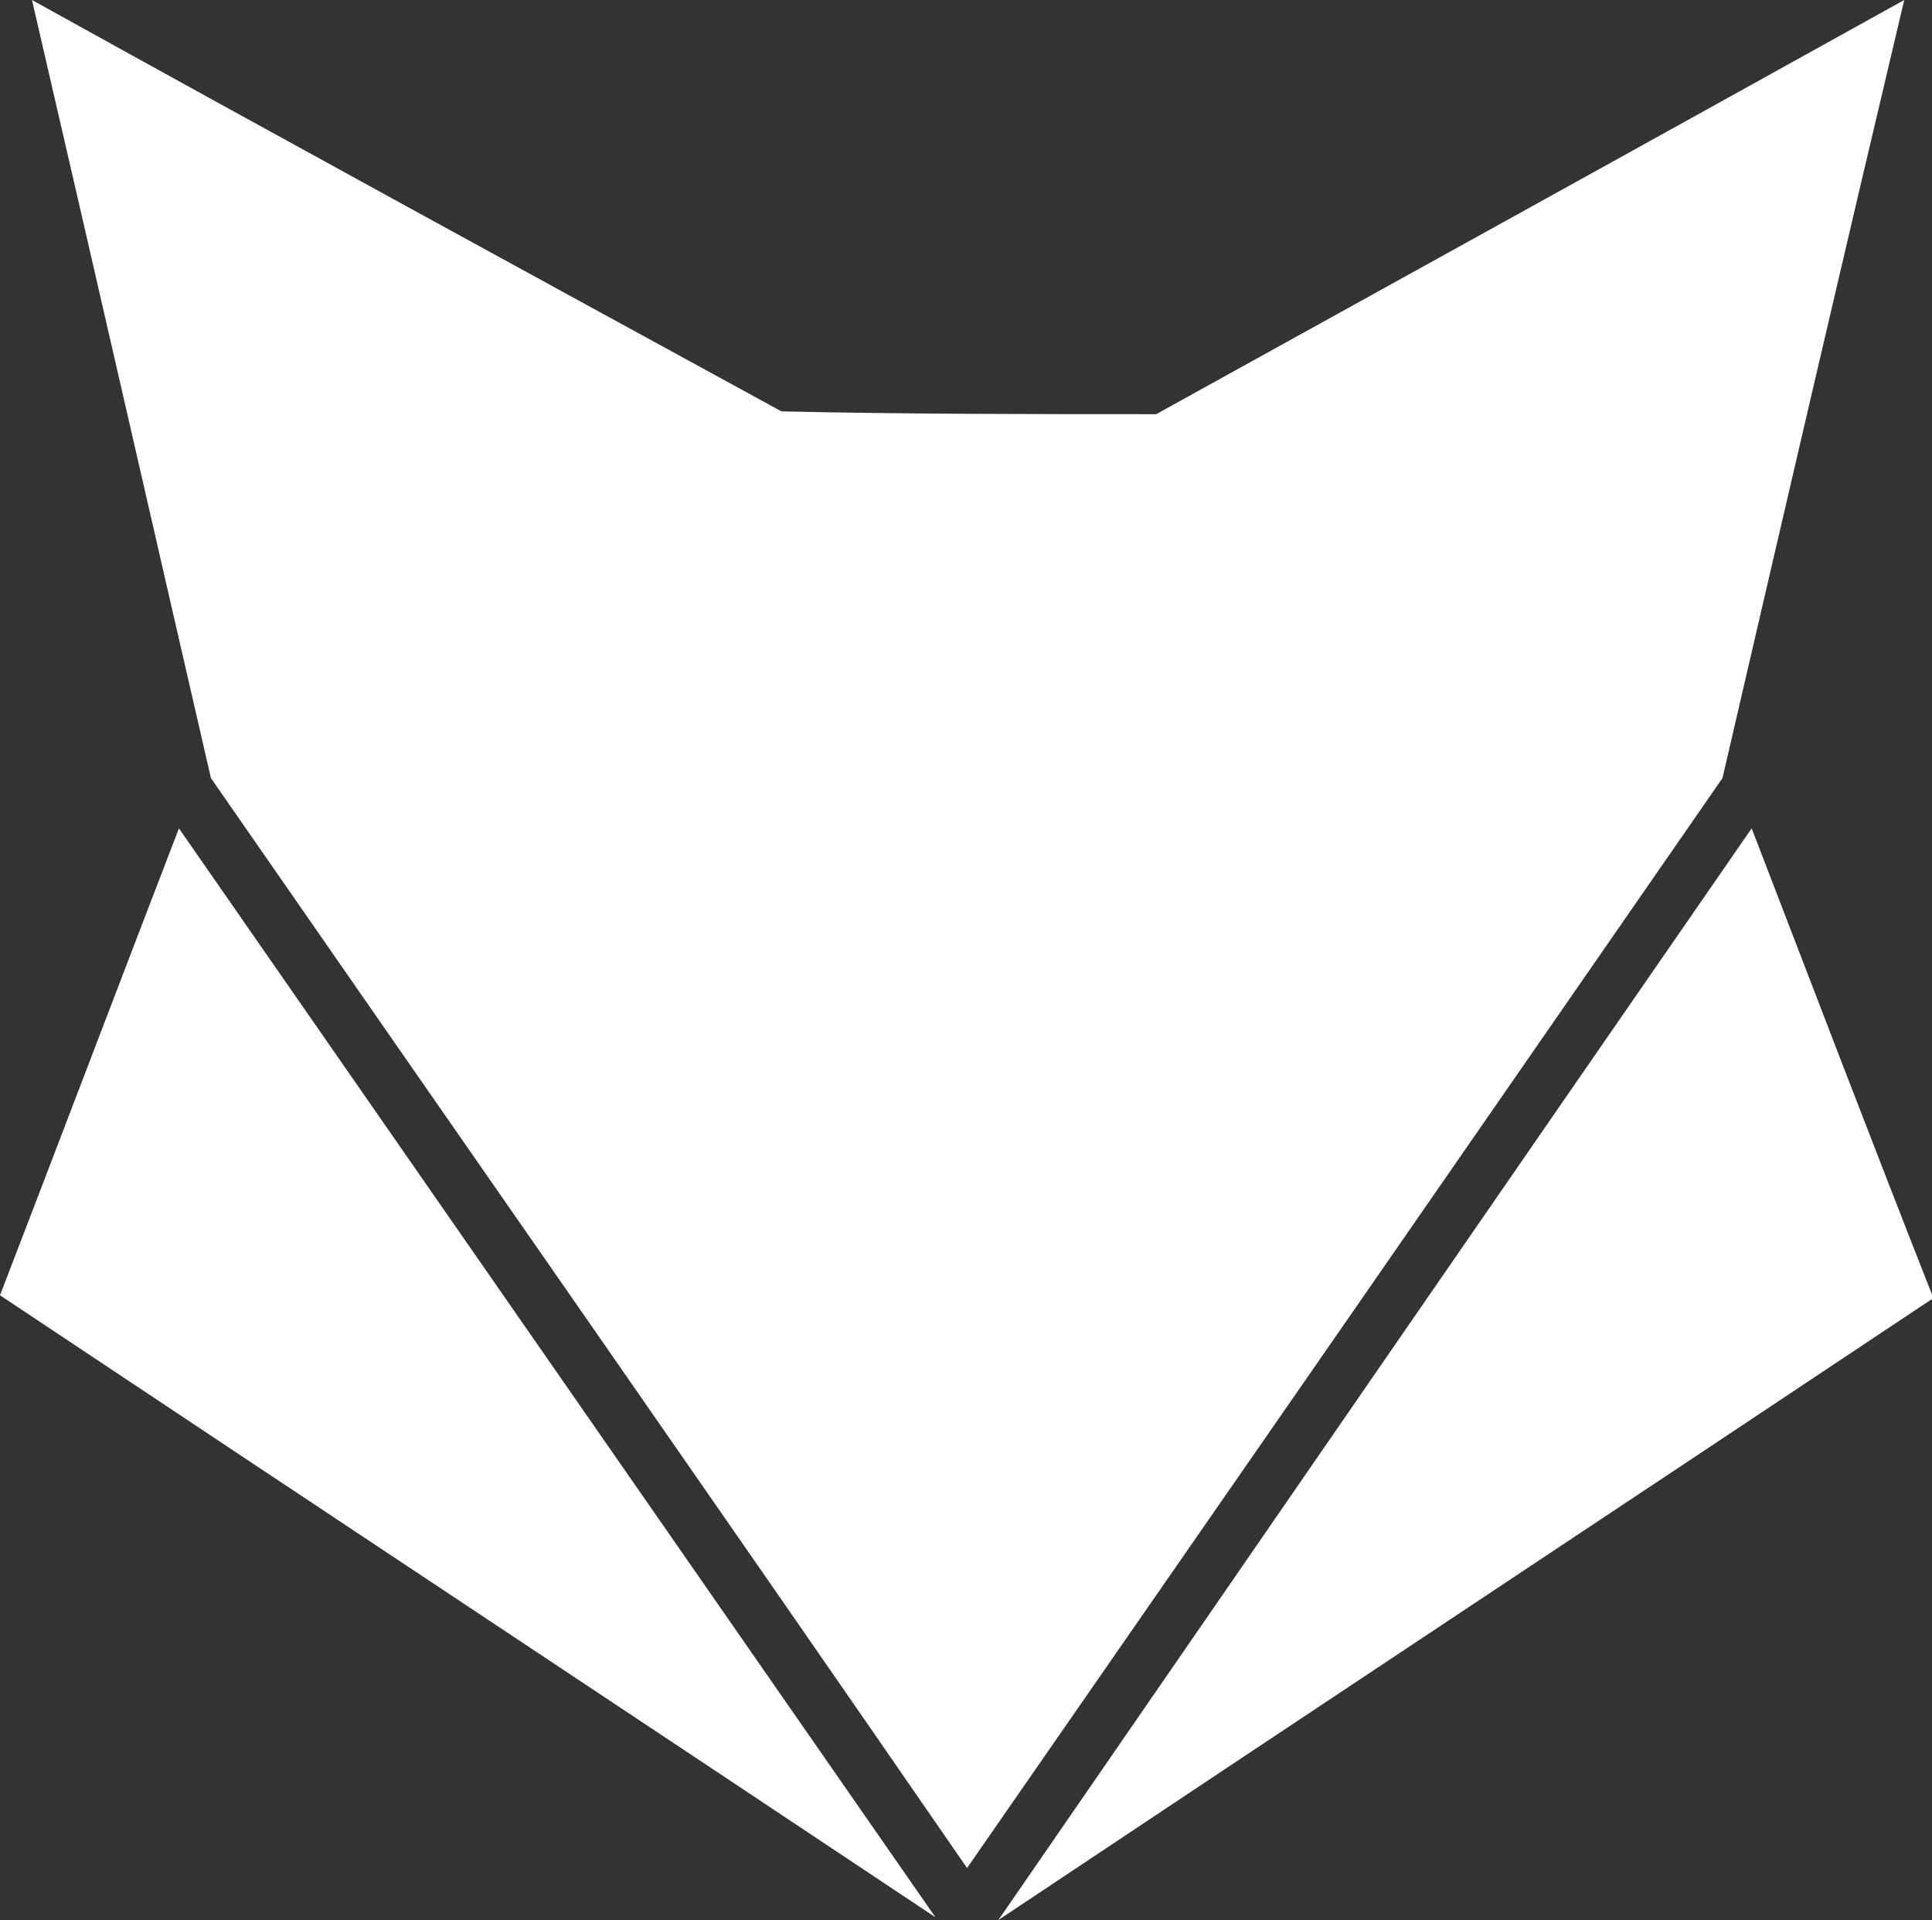 <svg xmlns="http://www.w3.org/2000/svg" viewBox="0 0 54.96 54.61"><rect x="0" y="0" width="54.96" height="54.61" fill="#333333" stroke="none"/><defs><style>.cls-1{fill:#fff;}</style></defs><g id="Layer_2" data-name="Layer 2"><g id="Layer_1-2" data-name="Layer 1"><path class="cls-1" d="M54.17,0C47.09,3.93,40,7.85,32.89,11.78c-3.54,0-7.12,0-10.66-.08C15.11,7.81,8,3.93.91,0,2.62,7.38,4.3,14.75,6,22.13c7.15,10.31,14.35,20.62,21.51,31Q38.26,37.64,49,22.13C50.71,14.75,52.42,7.38,54.17,0Z"/><path class="cls-1" d="M5.09,23.56C3.38,28,1.71,32.4,0,36.84c8.87,5.91,17.74,11.78,26.61,17.69Q15.87,39.07,5.09,23.56Z"/><path class="cls-1" d="M49.83,23.56C51.54,28,53.25,32.48,55,36.92c-8.87,5.91-17.74,11.78-26.6,17.69C35.51,44.3,42.67,33.91,49.83,23.56Z"/></g></g></svg>